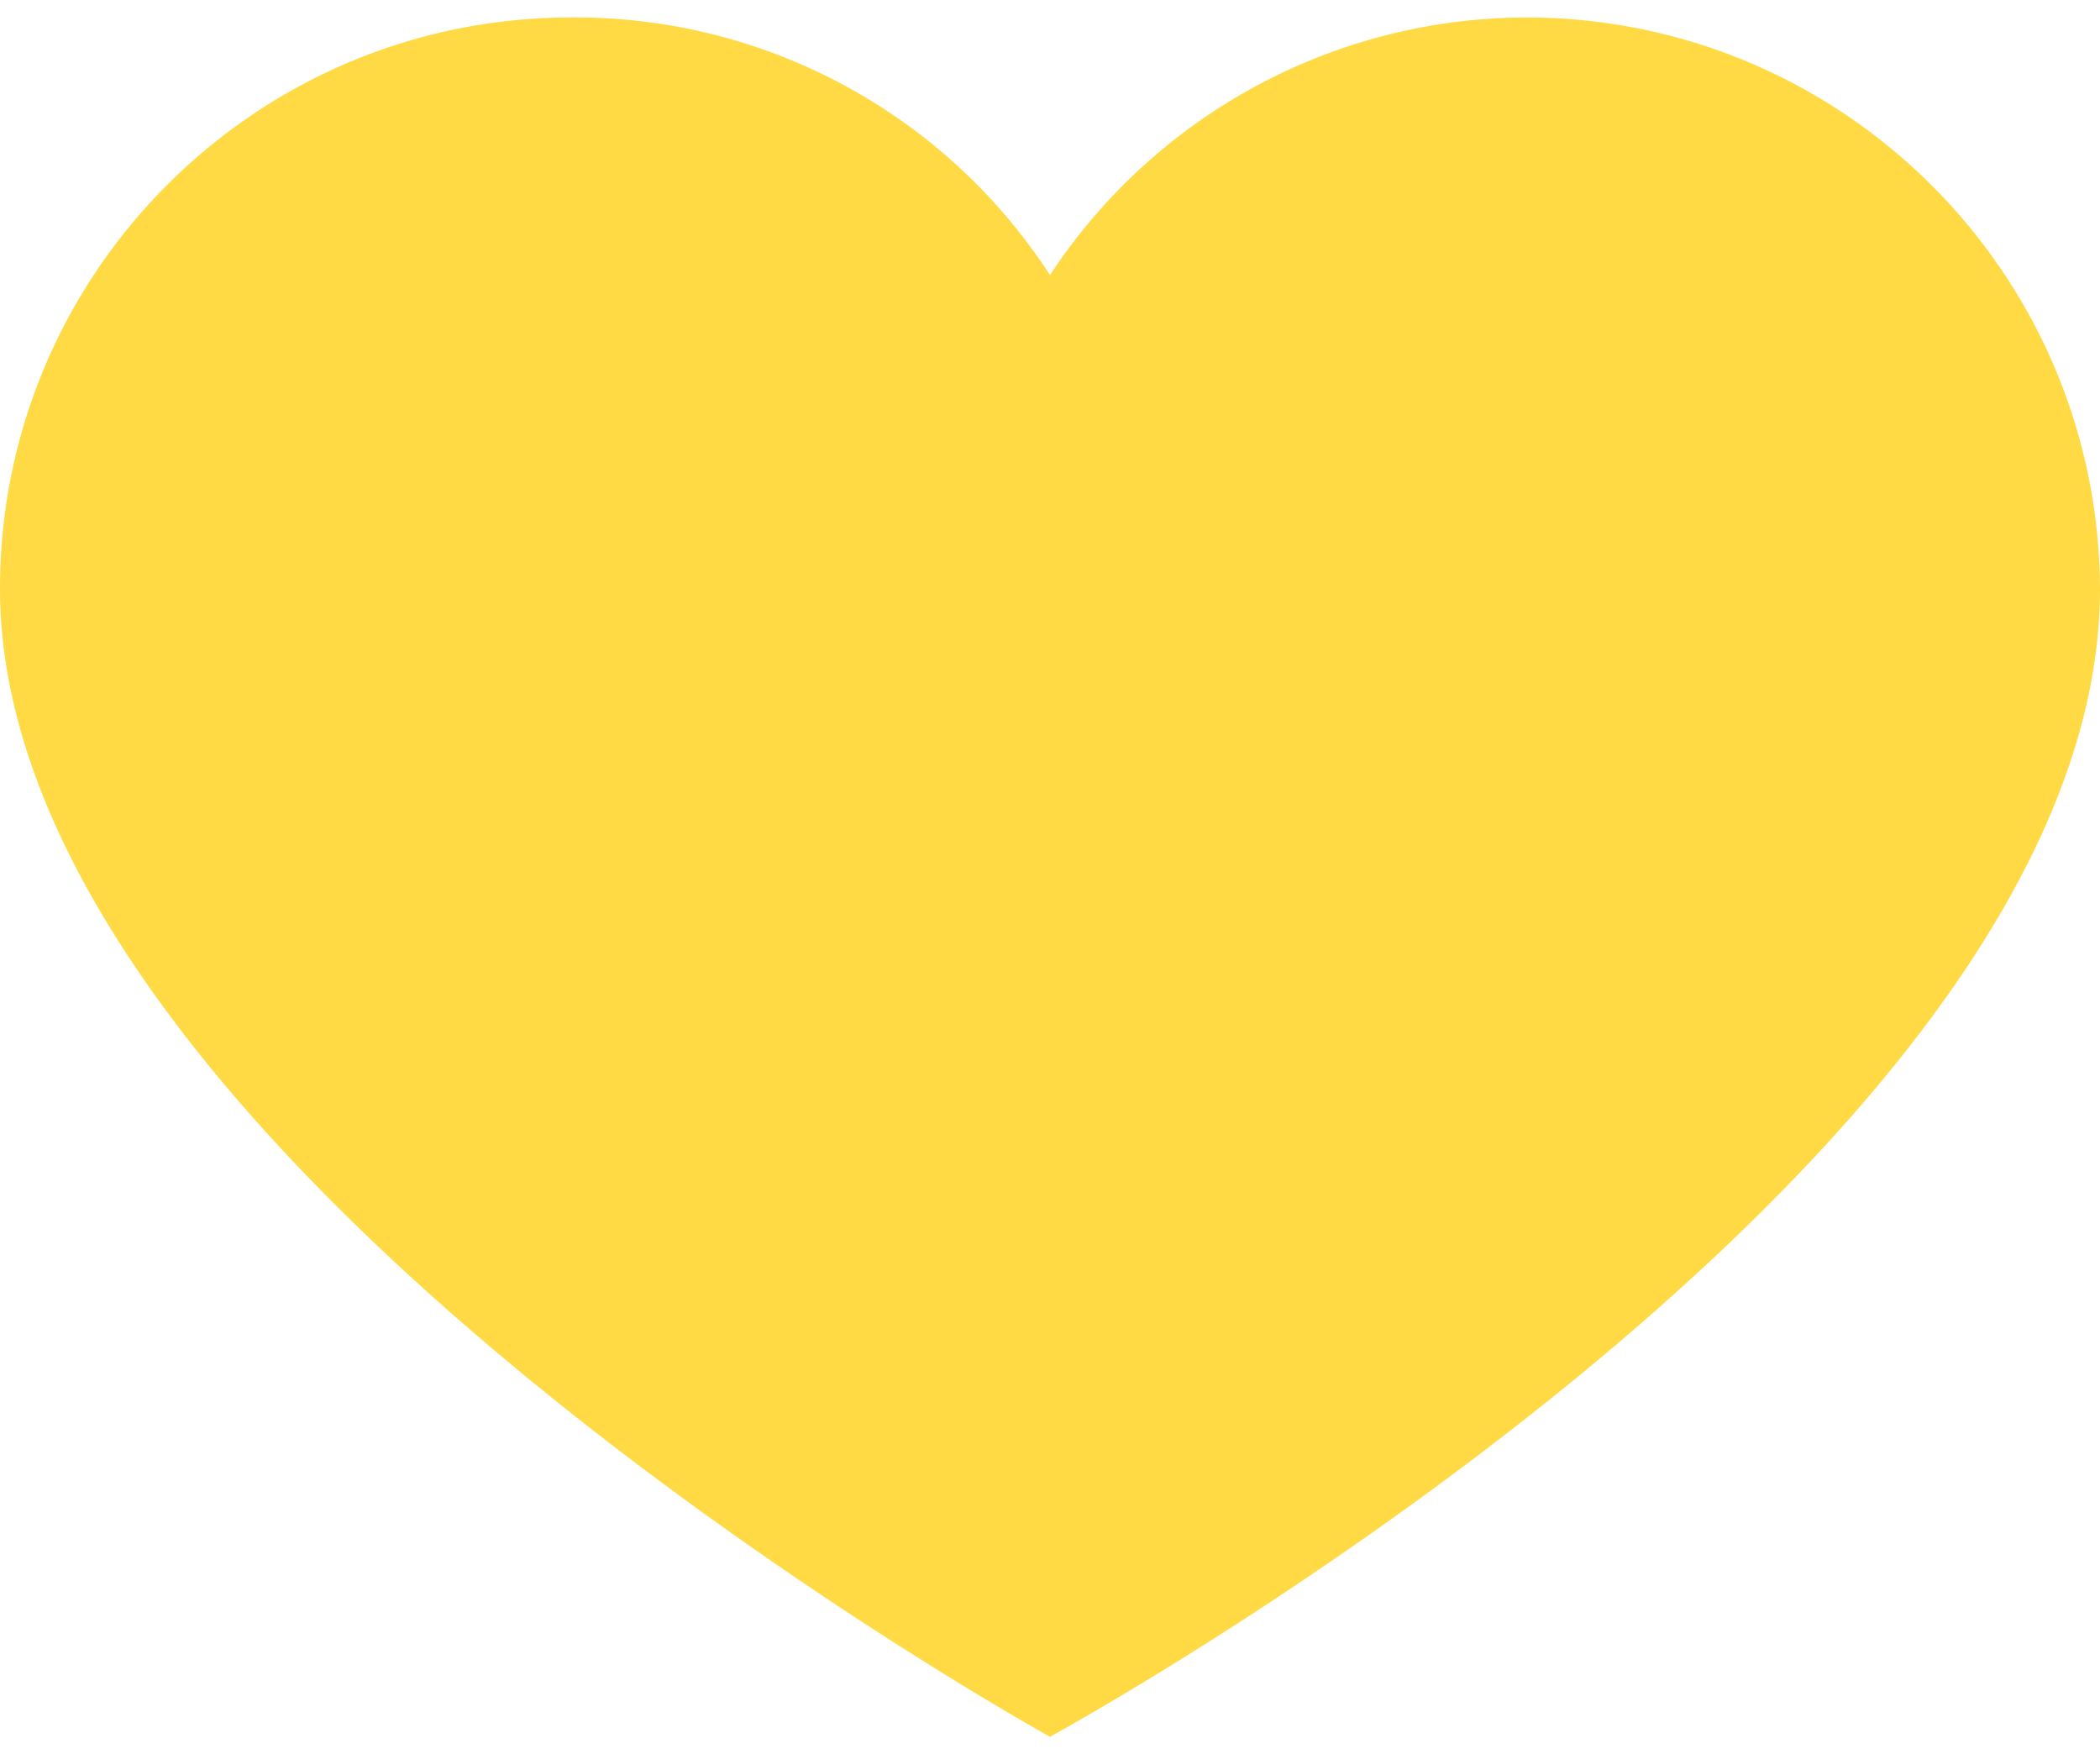 <svg width="85" height="71" fill="none" xmlns="http://www.w3.org/2000/svg"><path d="M61.88.707C74.623.769 84.938 11.084 85 23.827c0 23.346-42.5 46.467-42.5 46.467S0 46.834 0 23.827C0 11.058 10.351.707 23.12.707A22.893 22.893 0 0 1 42.5 11.133 23.12 23.12 0 0 1 61.88.707Z" fill="#FFDA45"/></svg>
